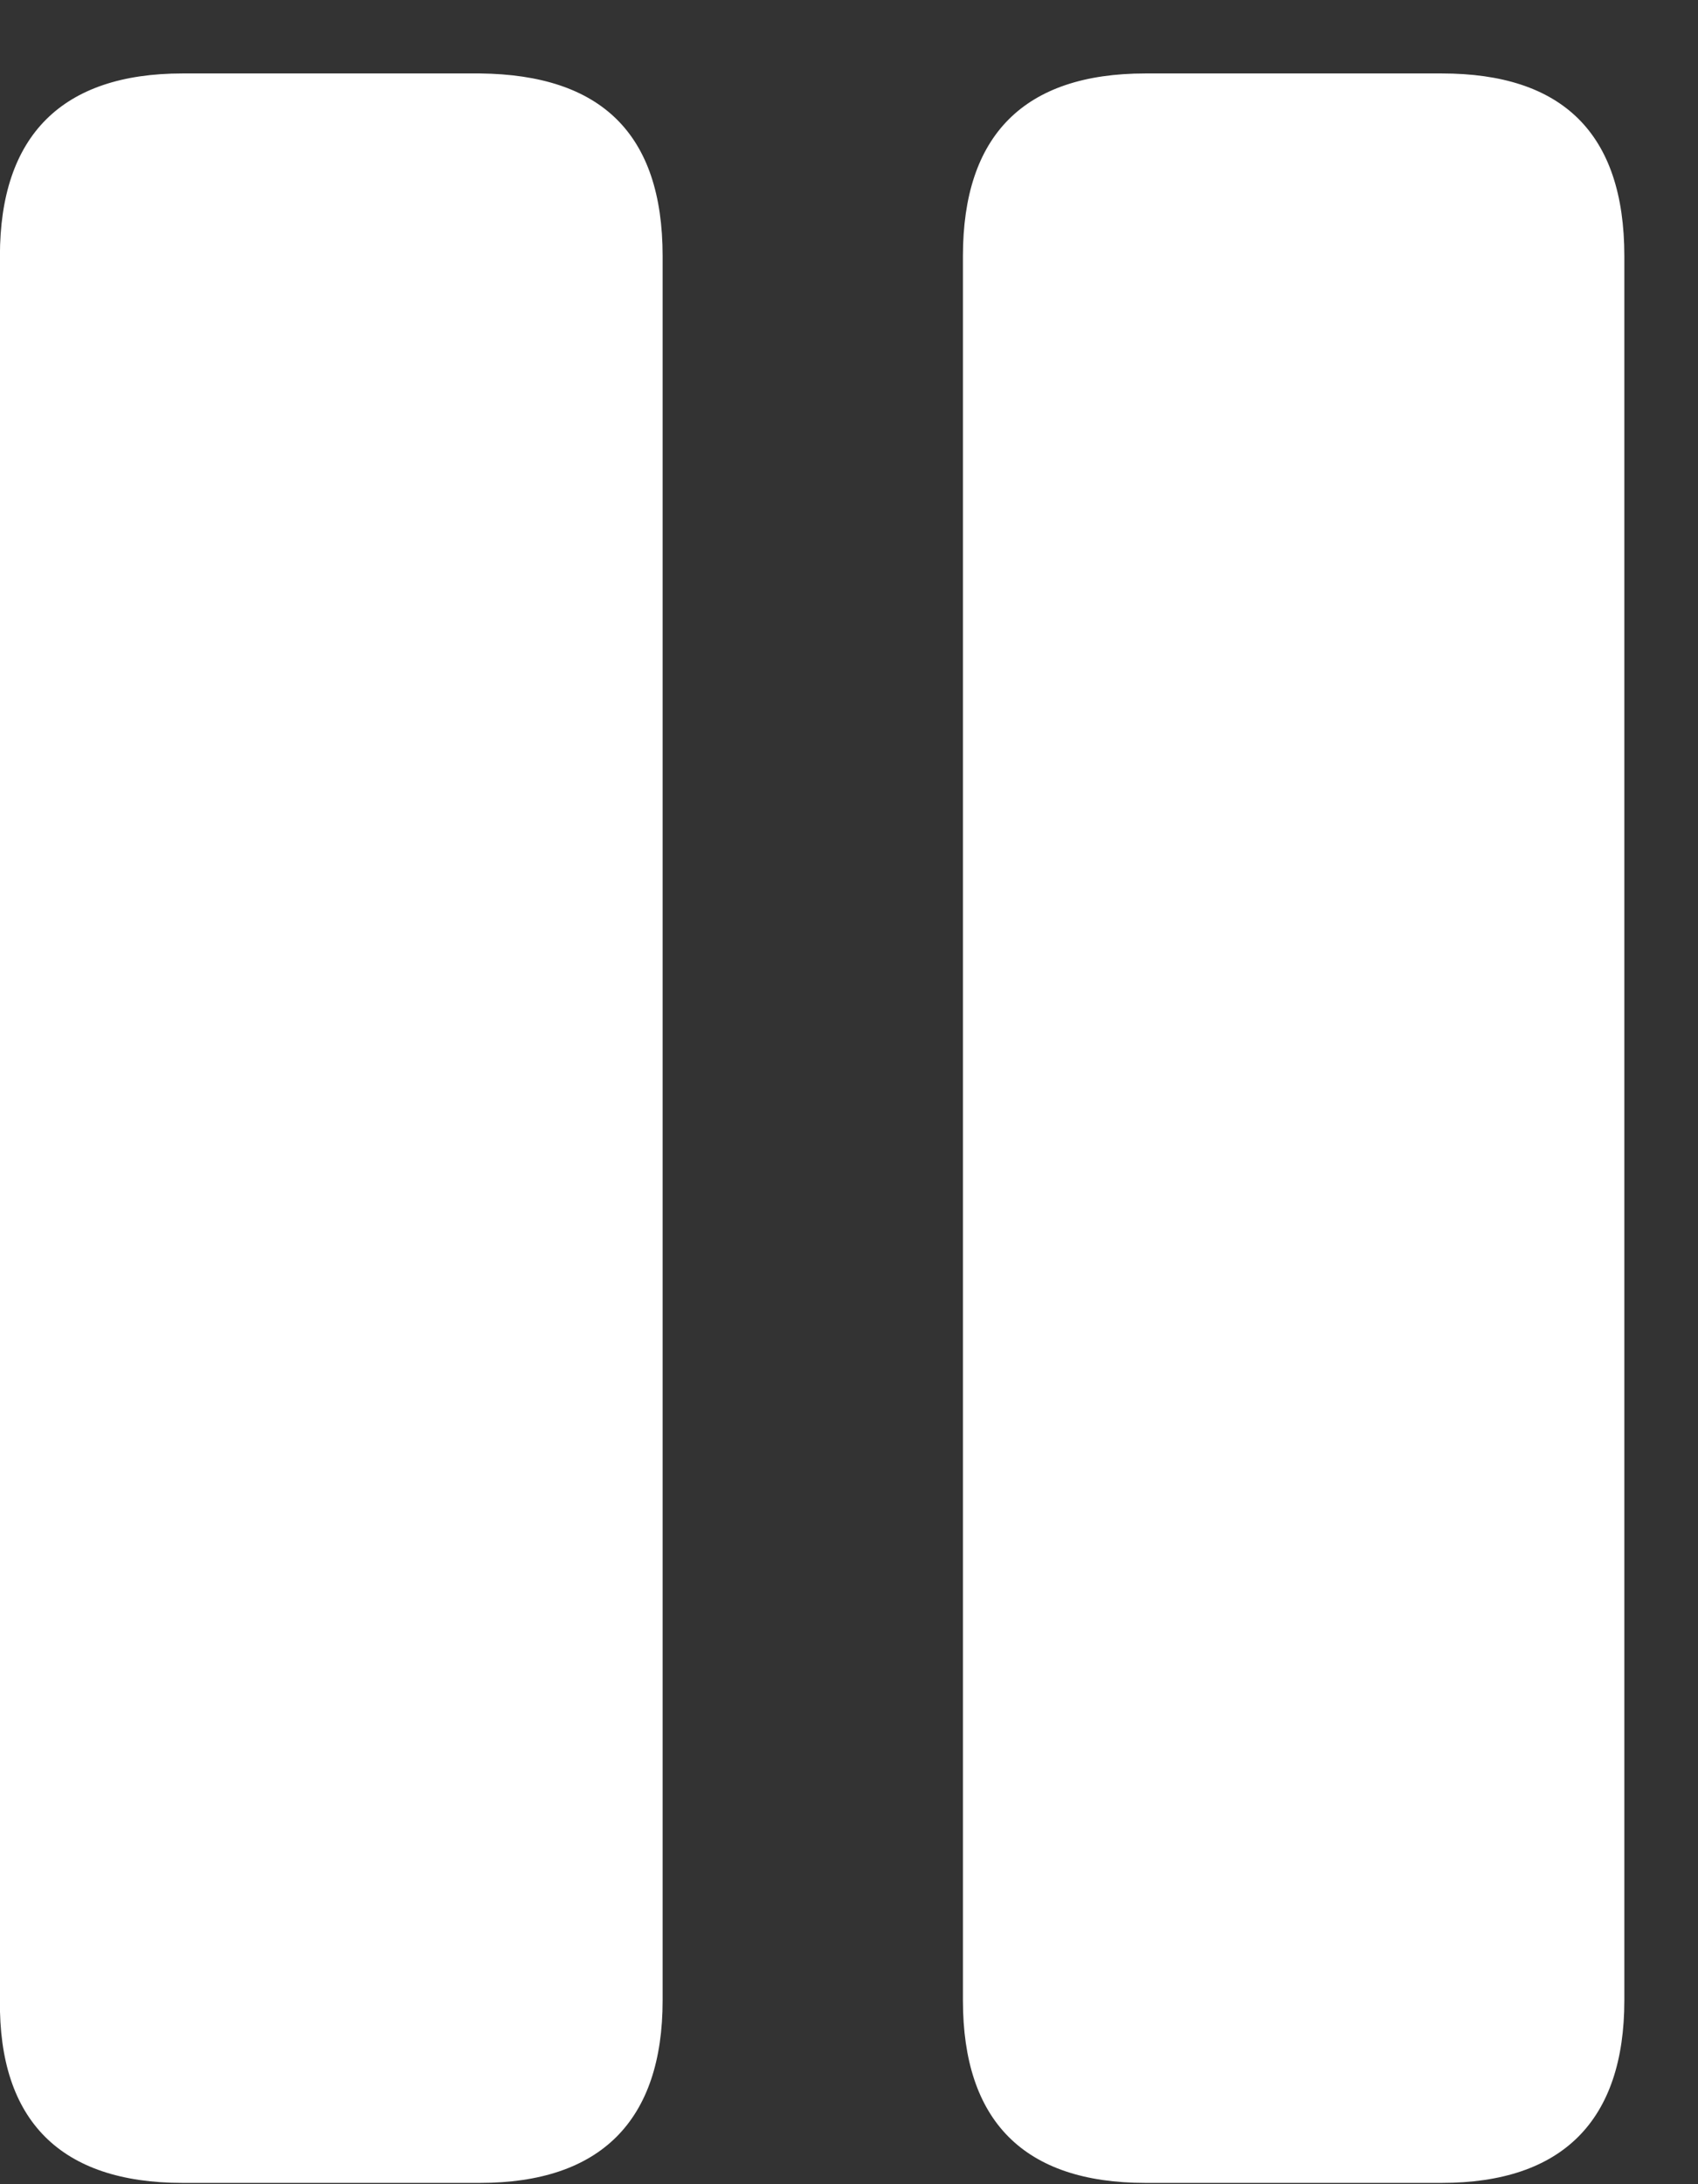 <svg width="21" height="27" viewBox="0 0 21 27" fill="none" xmlns="http://www.w3.org/2000/svg">
<rect x="0" y="0" width="21" height="27" fill="#333333" stroke="none"/>
<path d="M2.256 26.984H5.938C7.427 26.984 8.195 26.216 8.195 24.728V3.165C8.195 1.645 7.427 0.924 5.938 0.908H2.256C0.767 0.908 -0.001 1.676 -0.001 3.165V24.728C-0.016 26.216 0.751 26.984 2.256 26.984ZM14.165 26.984H17.832C19.321 26.984 20.089 26.216 20.089 24.728V3.165C20.089 1.645 19.321 0.908 17.832 0.908H14.165C12.661 0.908 11.909 1.676 11.909 3.165V24.728C11.909 26.216 12.661 26.984 14.165 26.984Z" fill="white"/>
</svg>
